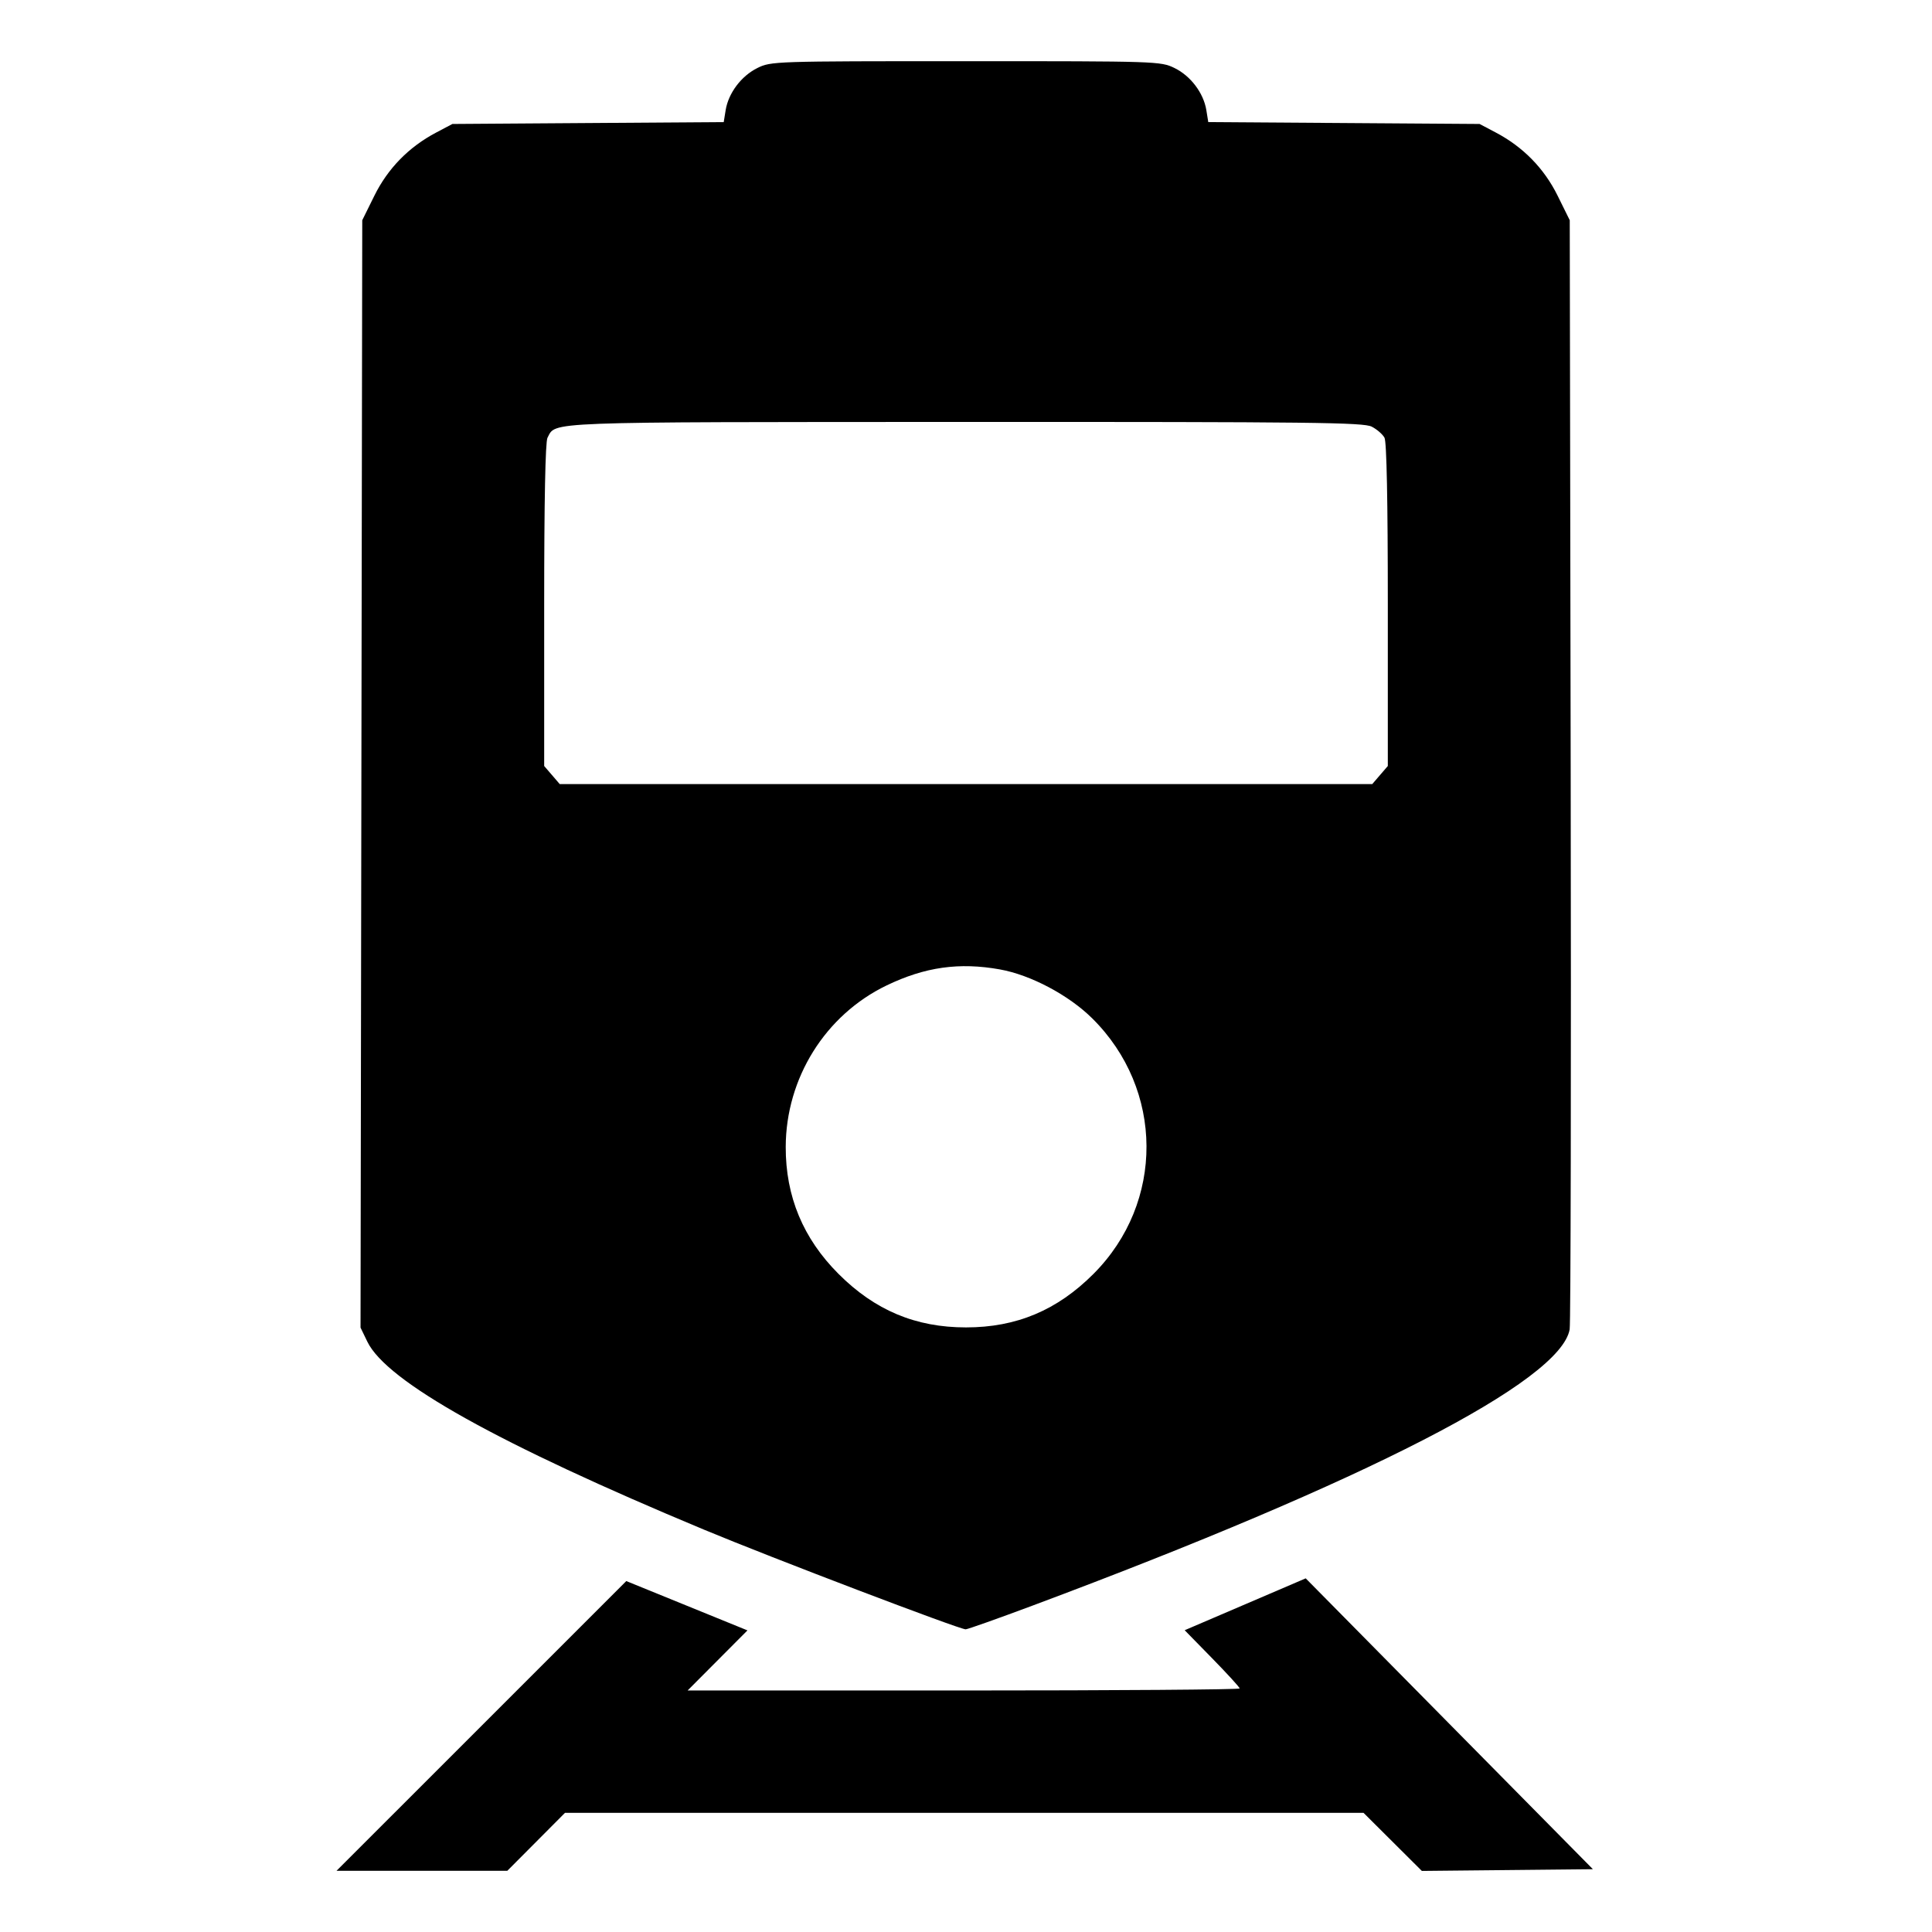 <svg xmlns="http://www.w3.org/2000/svg" width="512" height="512"><path d="M200.702 18.032c-4.257 2.107-7.666 6.638-8.397 11.16l-.512 3.166-35.95.247-35.95.248-4.305 2.273c-7.245 3.824-12.798 9.5-16.374 16.736L96 58.364l-.228 146.733-.227 146.732 1.809 3.737c5.11 10.556 34.709 27.084 89.149 49.781 17.993 7.501 67.709 26.44 69.409 26.44.497 0 8.496-2.836 17.776-6.303 88.548-33.075 139.811-59.437 142.289-73.173.285-1.579.407-68.363.271-148.409L416 58.364l-3.214-6.502c-3.576-7.236-9.129-12.912-16.374-16.736l-4.305-2.273-35.95-.248-35.95-.247-.512-3.166c-.736-4.556-4.183-9.107-8.467-11.181-3.651-1.767-4.584-1.798-55.284-1.797-50.899.001-51.618.024-55.242 1.818m162.835 95.043c1.371.709 2.888 2.028 3.371 2.931.569 1.063.879 16.68.879 44.317v42.675l-2.06 2.394-2.059 2.395H148.332l-2.059-2.395-2.06-2.394v-42.675c0-27.516.311-43.256.875-44.31 2.318-4.33-2.292-4.155 110.741-4.192 92.222-.03 105.524.125 107.708 1.254m-98.52 143.837c8.147 1.468 18.191 6.793 24.418 12.948 19.059 18.836 19.217 48.84.357 67.728-9.644 9.659-20.433 14.189-33.792 14.189-13.359 0-24.148-4.53-33.792-14.189-9.383-9.397-14.011-20.529-13.982-33.63.04-18.236 10.491-34.979 26.718-42.8 10.175-4.905 19.278-6.19 30.073-4.246m64.973 168.242-16.036 6.874 7.29 7.45c4.009 4.097 7.289 7.69 7.289 7.985 0 .296-32.92.537-73.156.537H182.22l7.932-7.965 7.932-7.965-16.055-6.535-16.056-6.536-38.398 38.394-38.399 38.394h45.26l7.644-7.68 7.644-7.68h211.631l7.726 7.694 7.726 7.694 22.665-.227 22.666-.228-38.056-38.54-38.055-38.541-16.037 6.875" fill-rule="evenodd"/></svg>